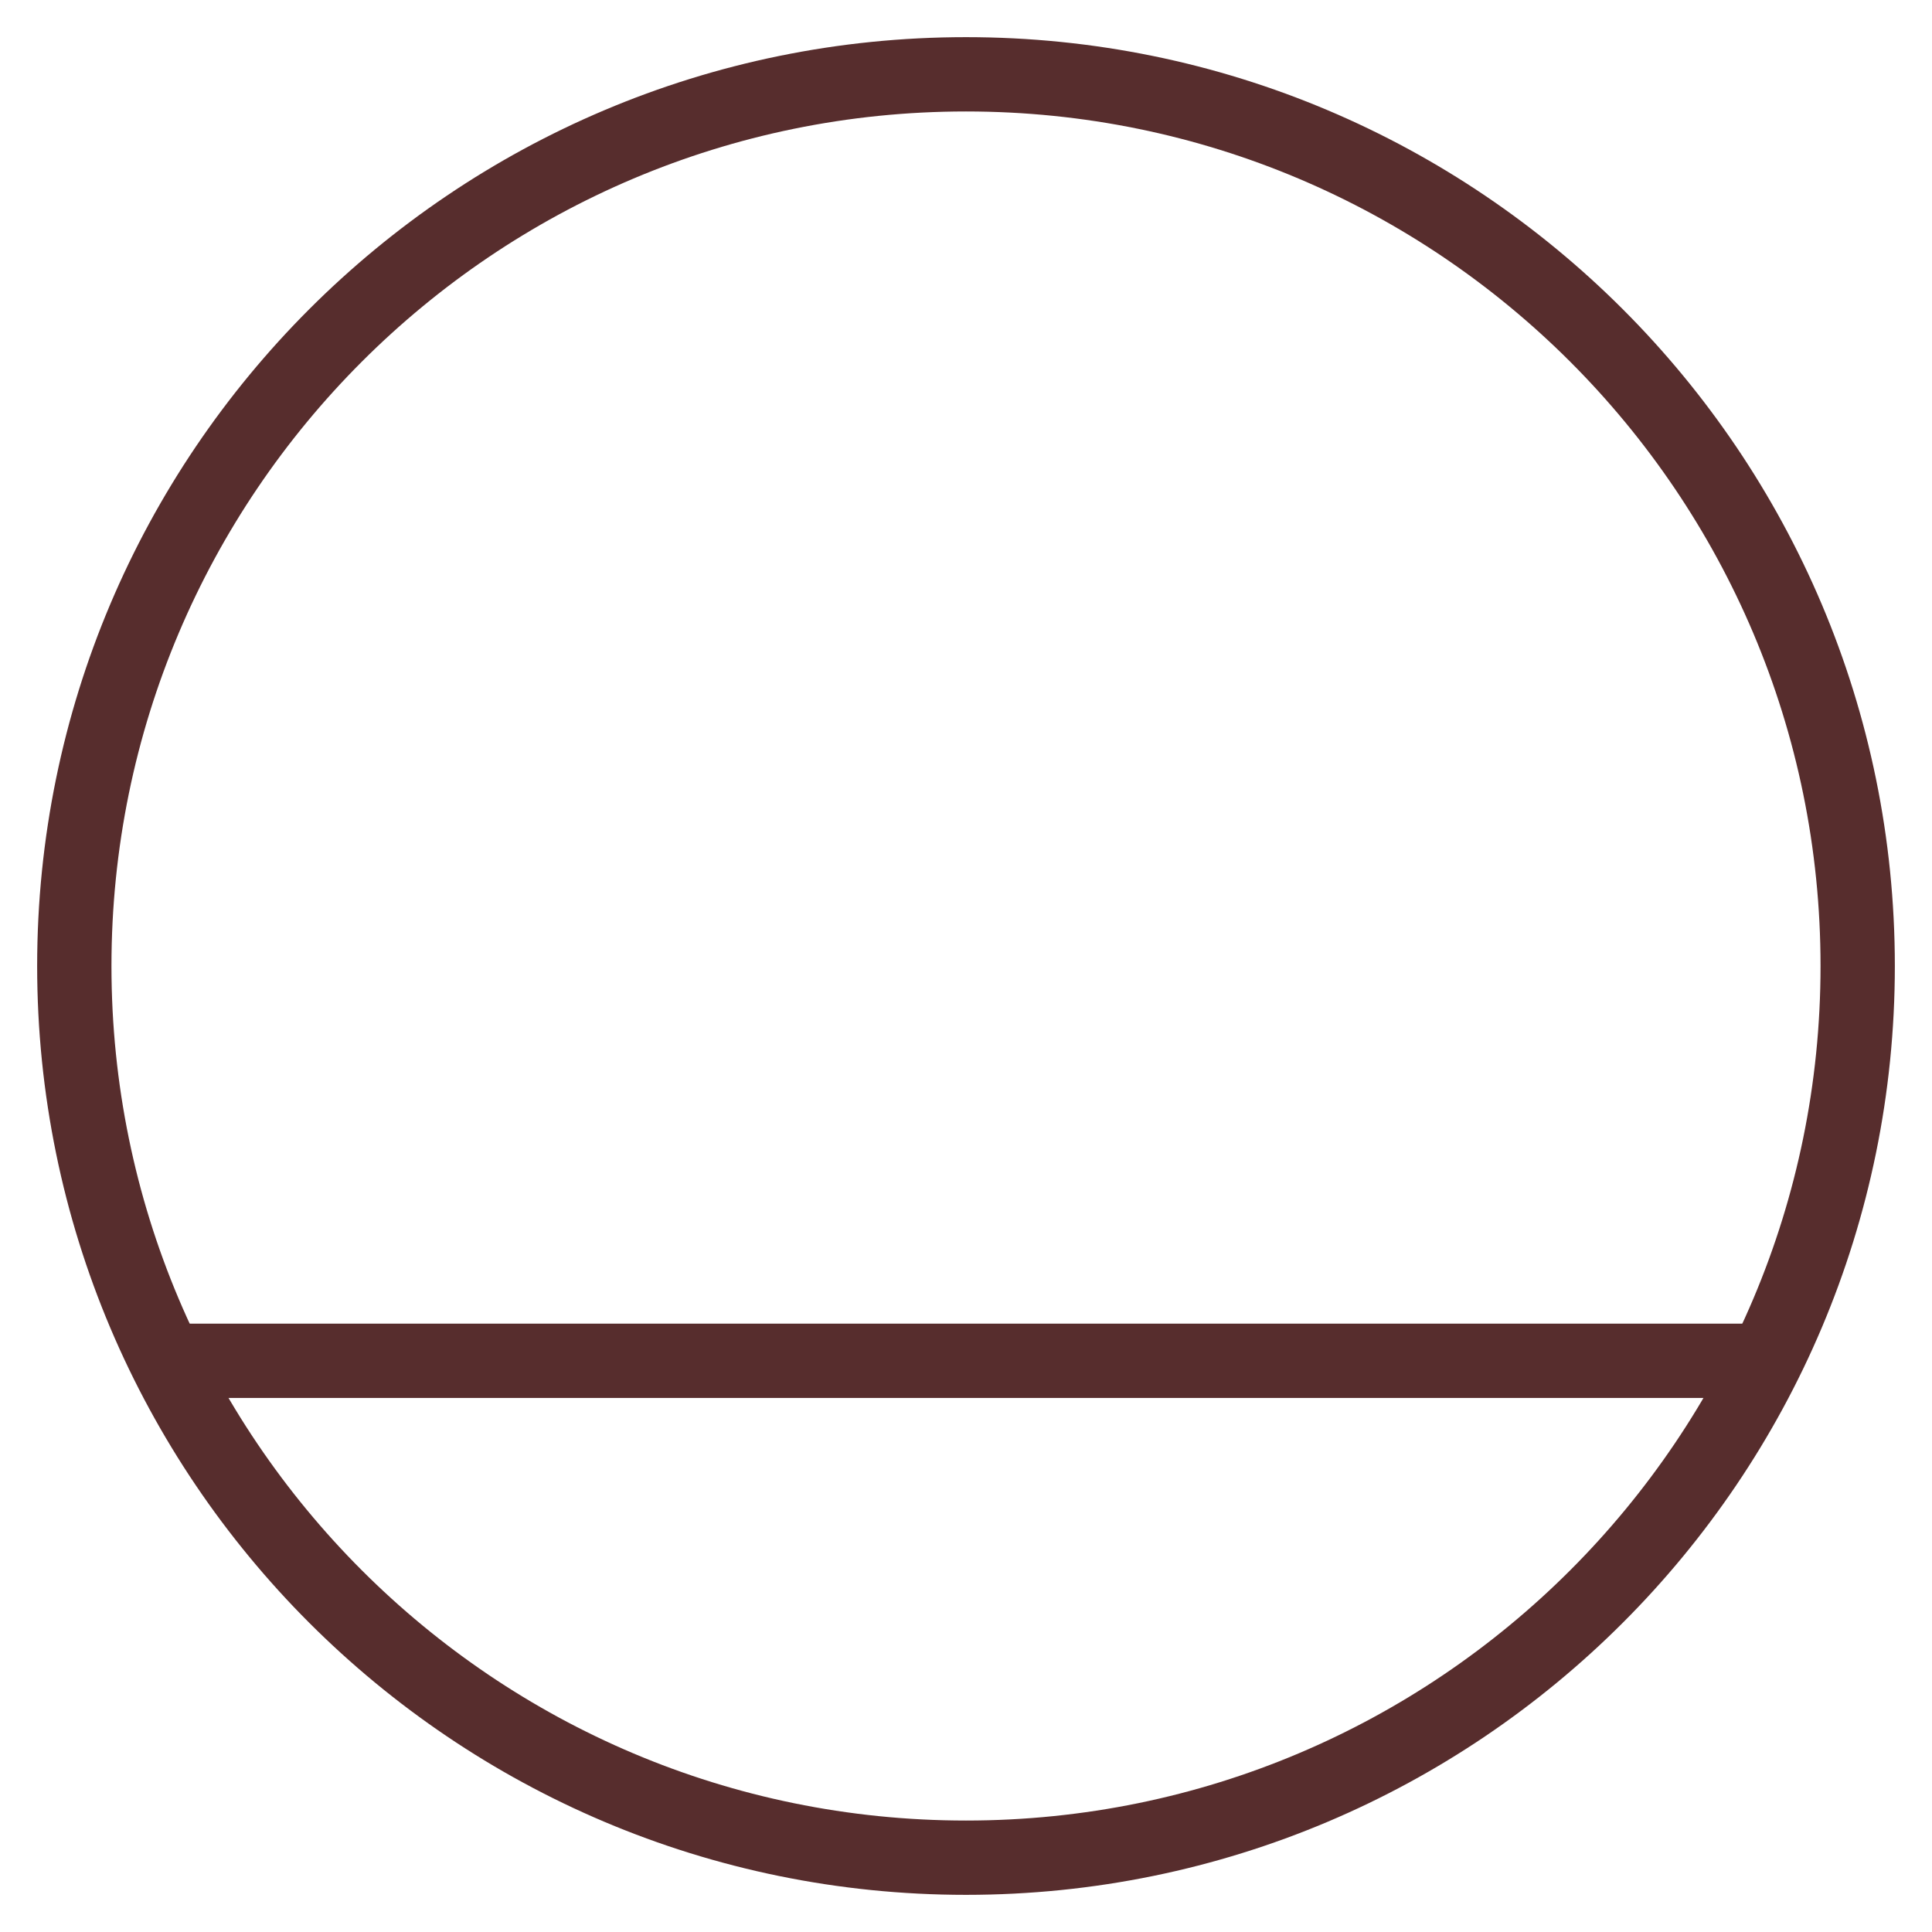 <svg width="26" height="26" viewBox="0 0 26 26" fill="none" xmlns="http://www.w3.org/2000/svg">
<path d="M13 25C19.627 25 25 19.627 25 13C25 6.373 19.627 1 13 1C6.373 1 1 6.373 1 13C1 19.627 6.373 25 13 25Z" stroke="#572D2D" stroke-miterlimit="10"/>
<path d="M2.466 18.313H23.626" stroke="#572D2D" stroke-miterlimit="10"/>
</svg>
